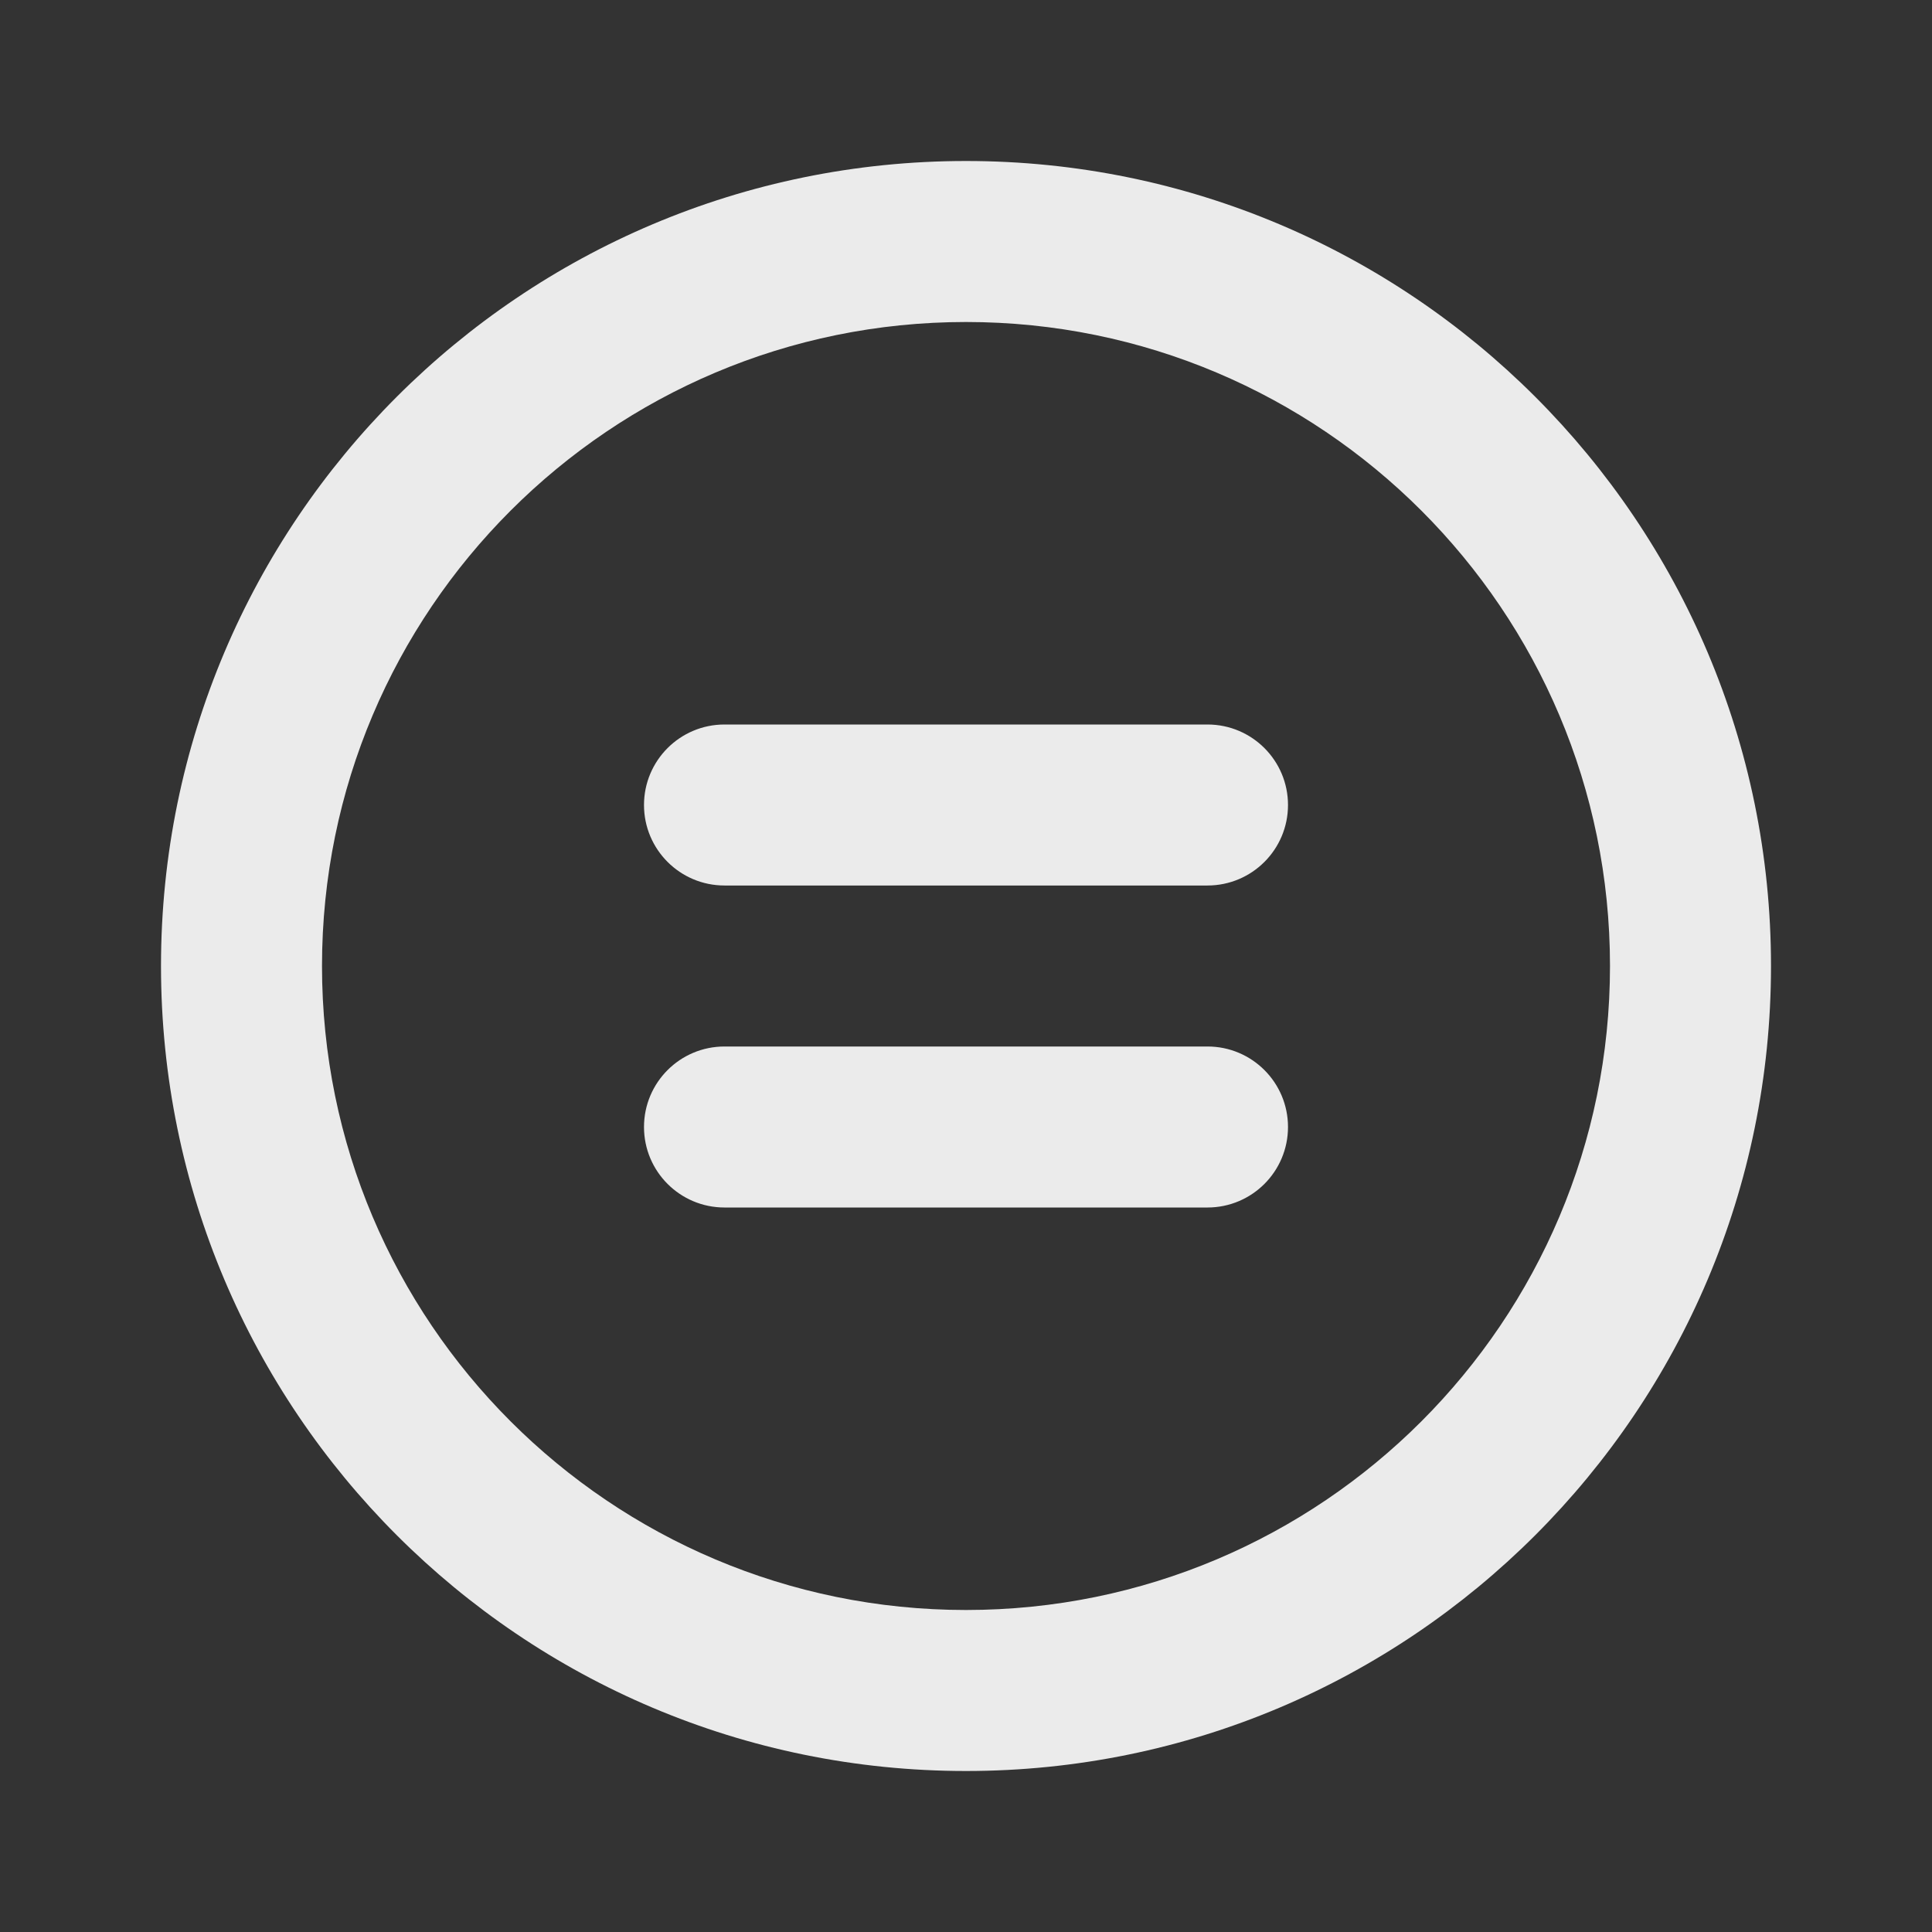 <!-- Generated by IcoMoon.io -->
<svg version="1.1" xmlns="http://www.w3.org/2000/svg" width="280" height="280" viewBox="0 0 280 280">
<rect x="0" y="0" width="280" height="280" fill="#333333" stroke="none"/>
<title>equal-circle</title>
<path fill="#ebebeb" d="M175 151.667h-70c-6.443 0-11.667 5.223-11.667 11.667s5.223 11.667 11.667 11.667v0h70c6.443 0 11.667-5.223 11.667-11.667s-5.223-11.667-11.667-11.667v0zM175 105h-70c-6.443 0-11.667 5.223-11.667 11.667s5.223 11.667 11.667 11.667v0h70c6.443 0 11.667-5.223 11.667-11.667s-5.223-11.667-11.667-11.667v0zM140 23.333c-64.433 0-116.667 52.233-116.667 116.667s52.233 116.667 116.667 116.667c64.433 0 116.667-52.233 116.667-116.667v0c0-64.433-52.233-116.667-116.667-116.667v0zM140 233.333c-51.547 0-93.333-41.787-93.333-93.333s41.787-93.333 93.333-93.333c51.547 0 93.333 41.787 93.333 93.333v0c0 51.547-41.787 93.333-93.333 93.333v0z"></path>
</svg>
